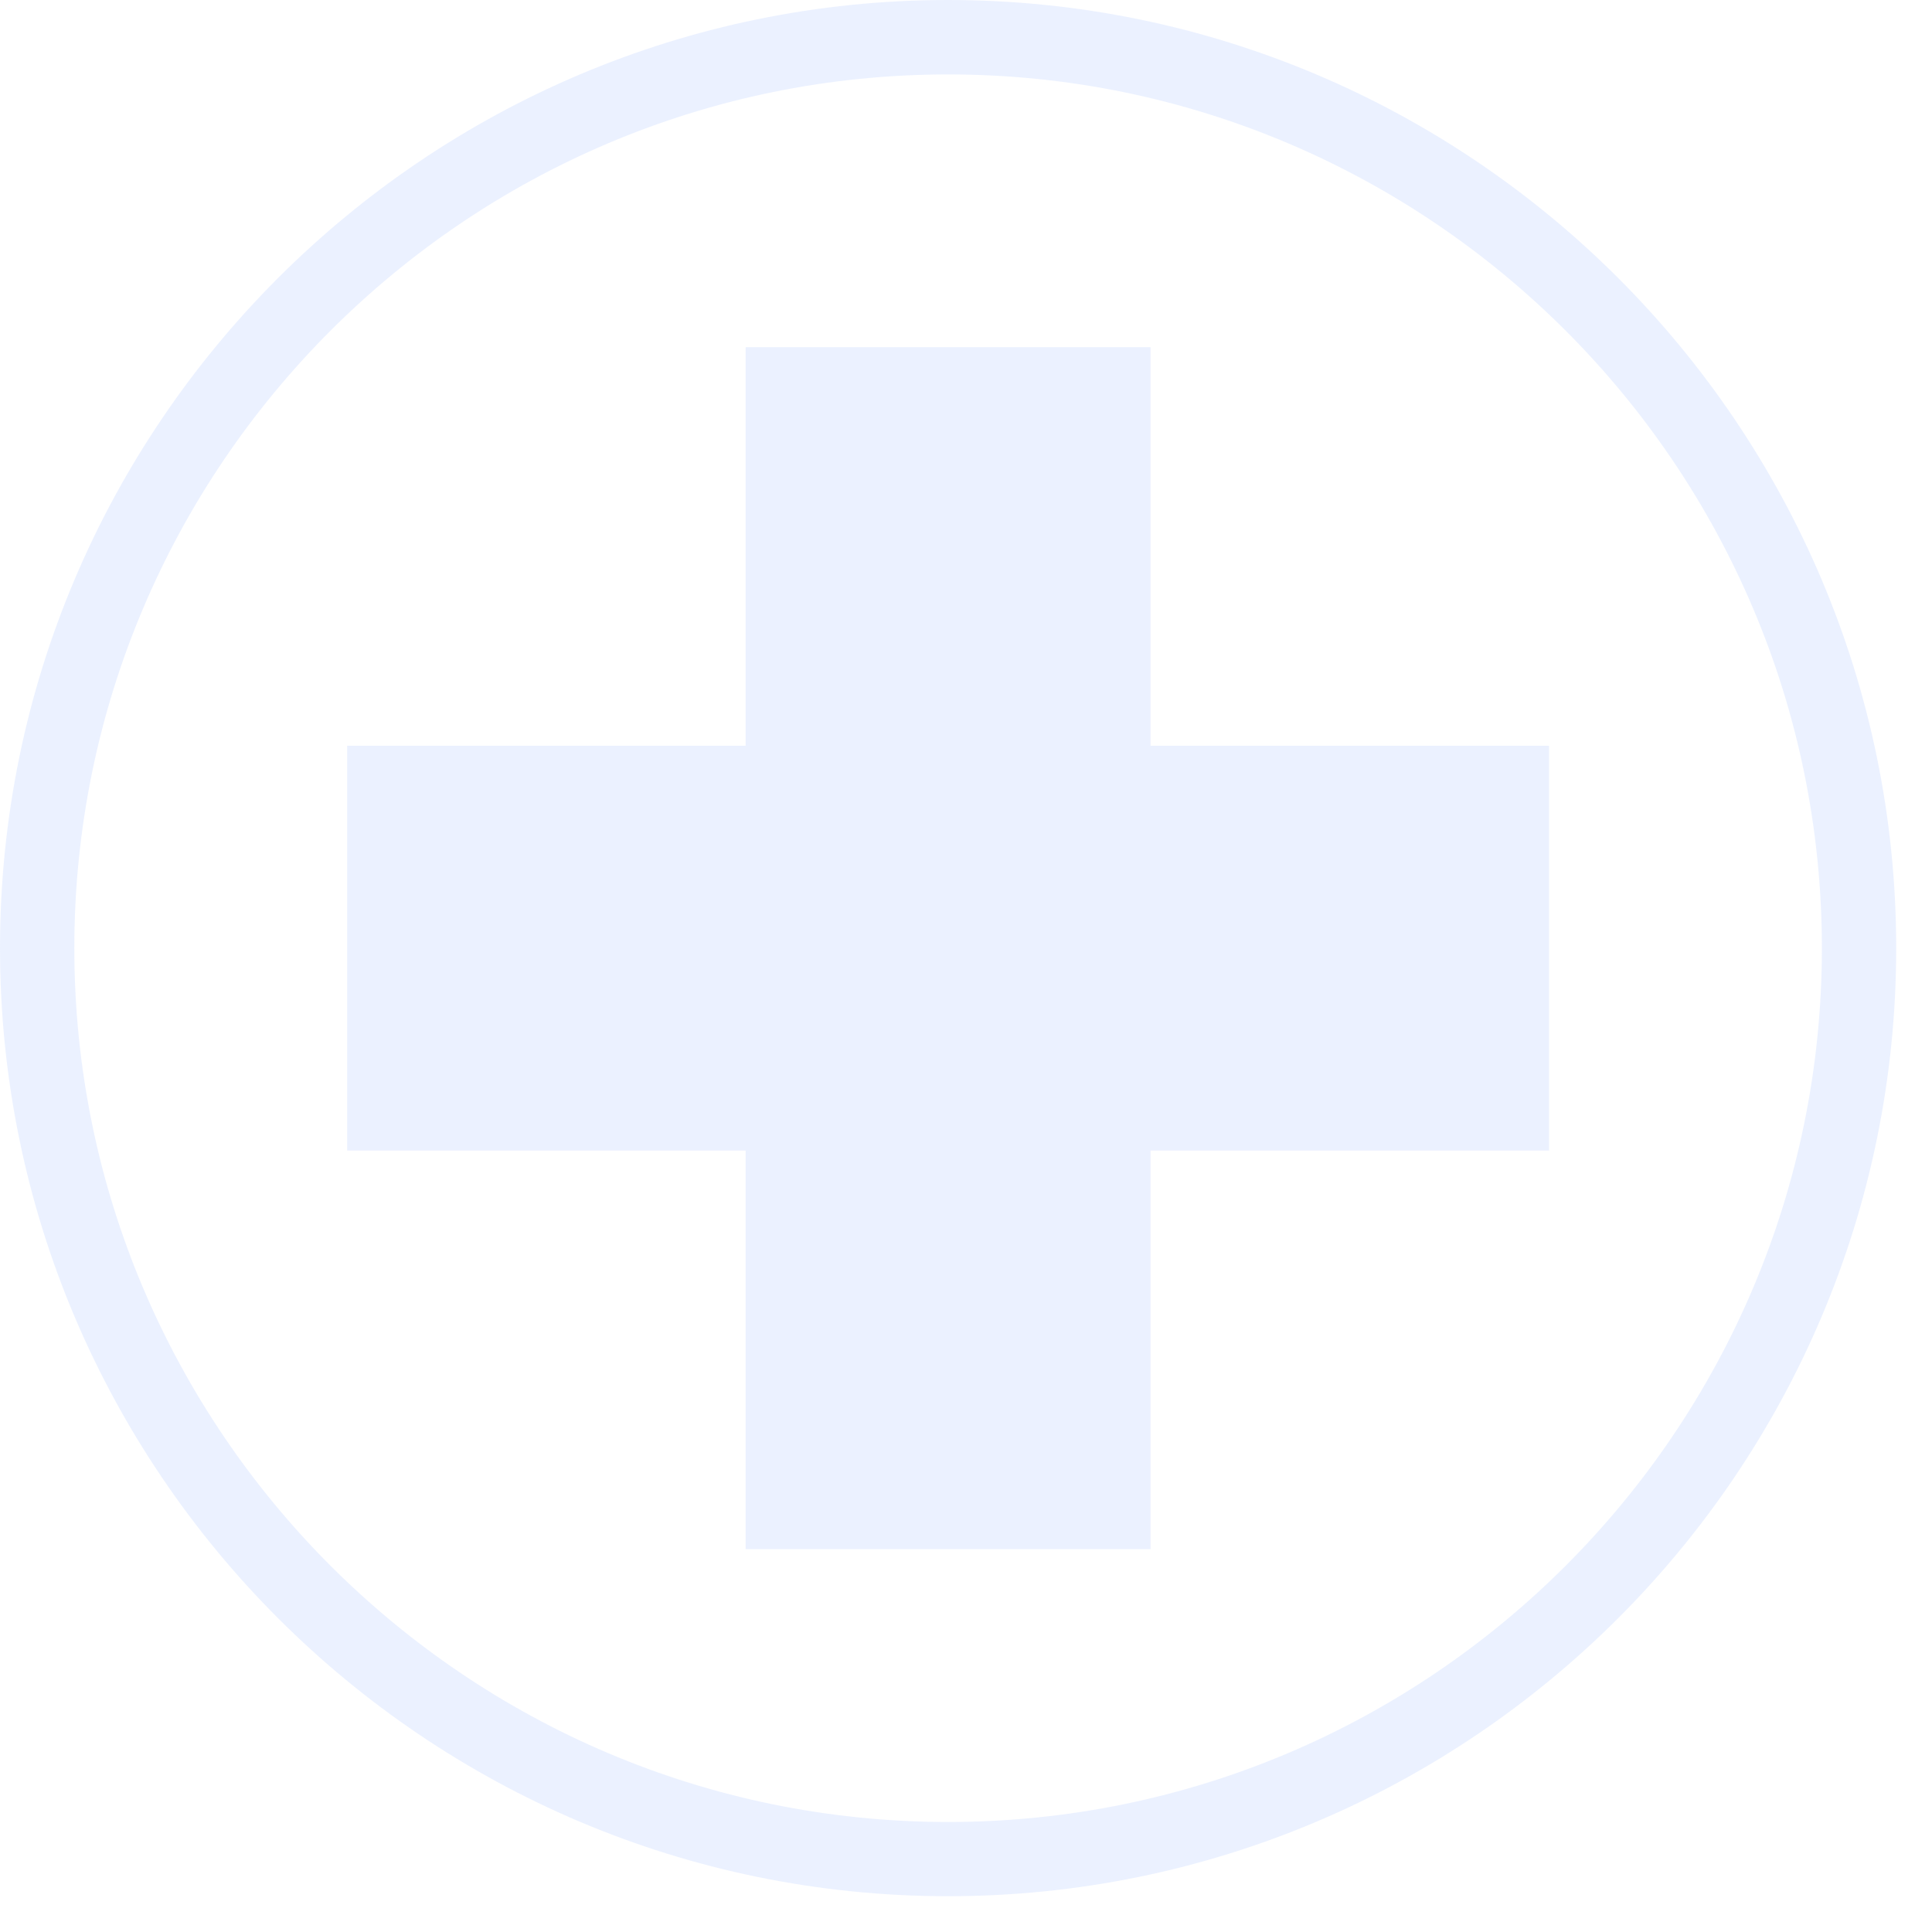 <svg width="19" height="19" viewBox="0 0 19 19" fill="none" xmlns="http://www.w3.org/2000/svg">
<g opacity="0.2">
<path d="M11.315 3.414H7.333V7.334H3.414V11.315H7.333V15.235H11.315V11.315H15.234V7.334H11.315V3.414Z" fill="#9CBAFF"/>
<path d="M9.324 0C4.183 0 0 4.183 0 9.324C0 14.465 4.183 18.648 9.324 18.648C14.465 18.648 18.648 14.465 18.648 9.324C18.648 4.183 14.465 0 9.324 0ZM9.324 17.918C4.586 17.918 0.731 14.063 0.731 9.325C0.731 4.587 4.586 0.732 9.324 0.732C14.062 0.732 17.917 4.587 17.917 9.325C17.917 14.063 14.062 17.918 9.324 17.918Z" fill="#9CBAFF"/>
</g>
</svg>
